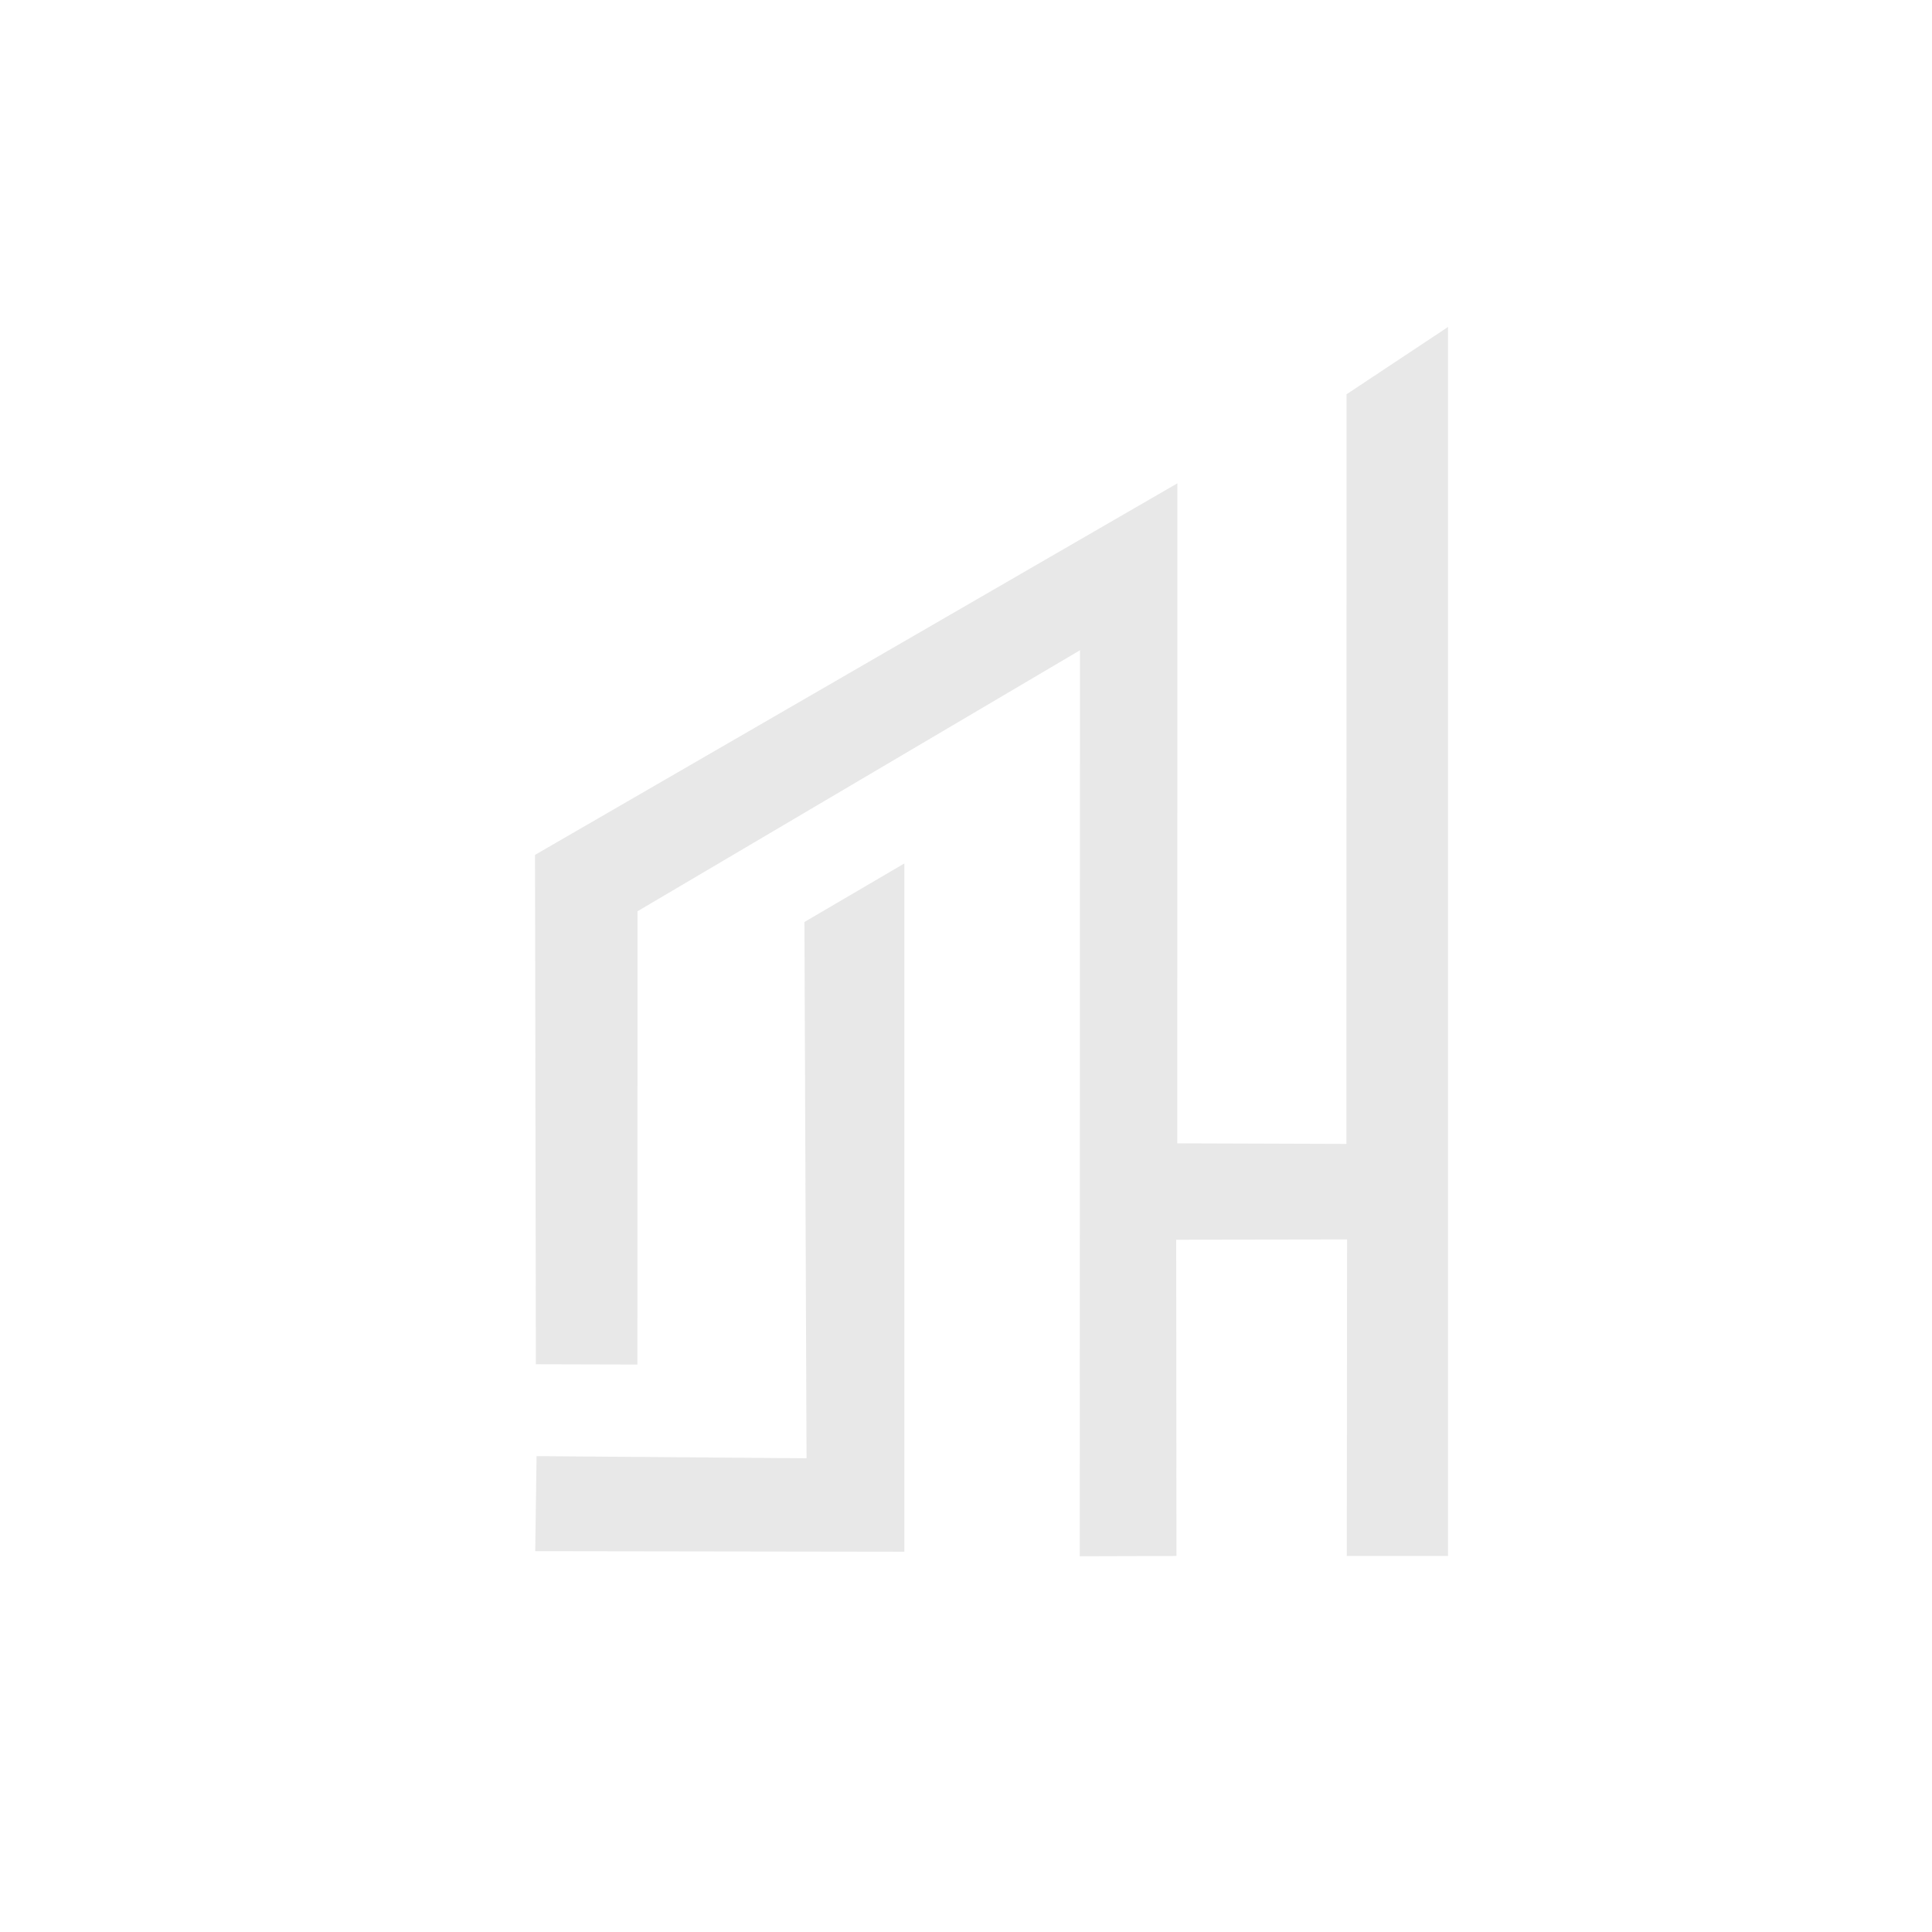 <svg width="65" height="65" viewBox="0 0 65 65" fill="none" xmlns="http://www.w3.org/2000/svg">
<path fill-rule="evenodd" clip-rule="evenodd" d="M36.335 21.877L36.327 52.358L39.581 52.349L39.572 41.709L45.321 41.7L45.312 52.349H48.718V11L45.303 13.265L45.299 38.485L39.608 38.466L39.612 16.261L18 28.762L18.029 45.899L21.445 45.908L21.449 30.658L36.335 21.877Z" fill="#1A1A1A" fill-opacity="0.1"/>
<path fill-rule="evenodd" clip-rule="evenodd" d="M30.425 52.206V29.05L27.064 31.02L27.135 49.062L18.052 48.99L18.007 52.188L30.425 52.206Z" fill="#1A1A1A" fill-opacity="0.1"/>
</svg>
